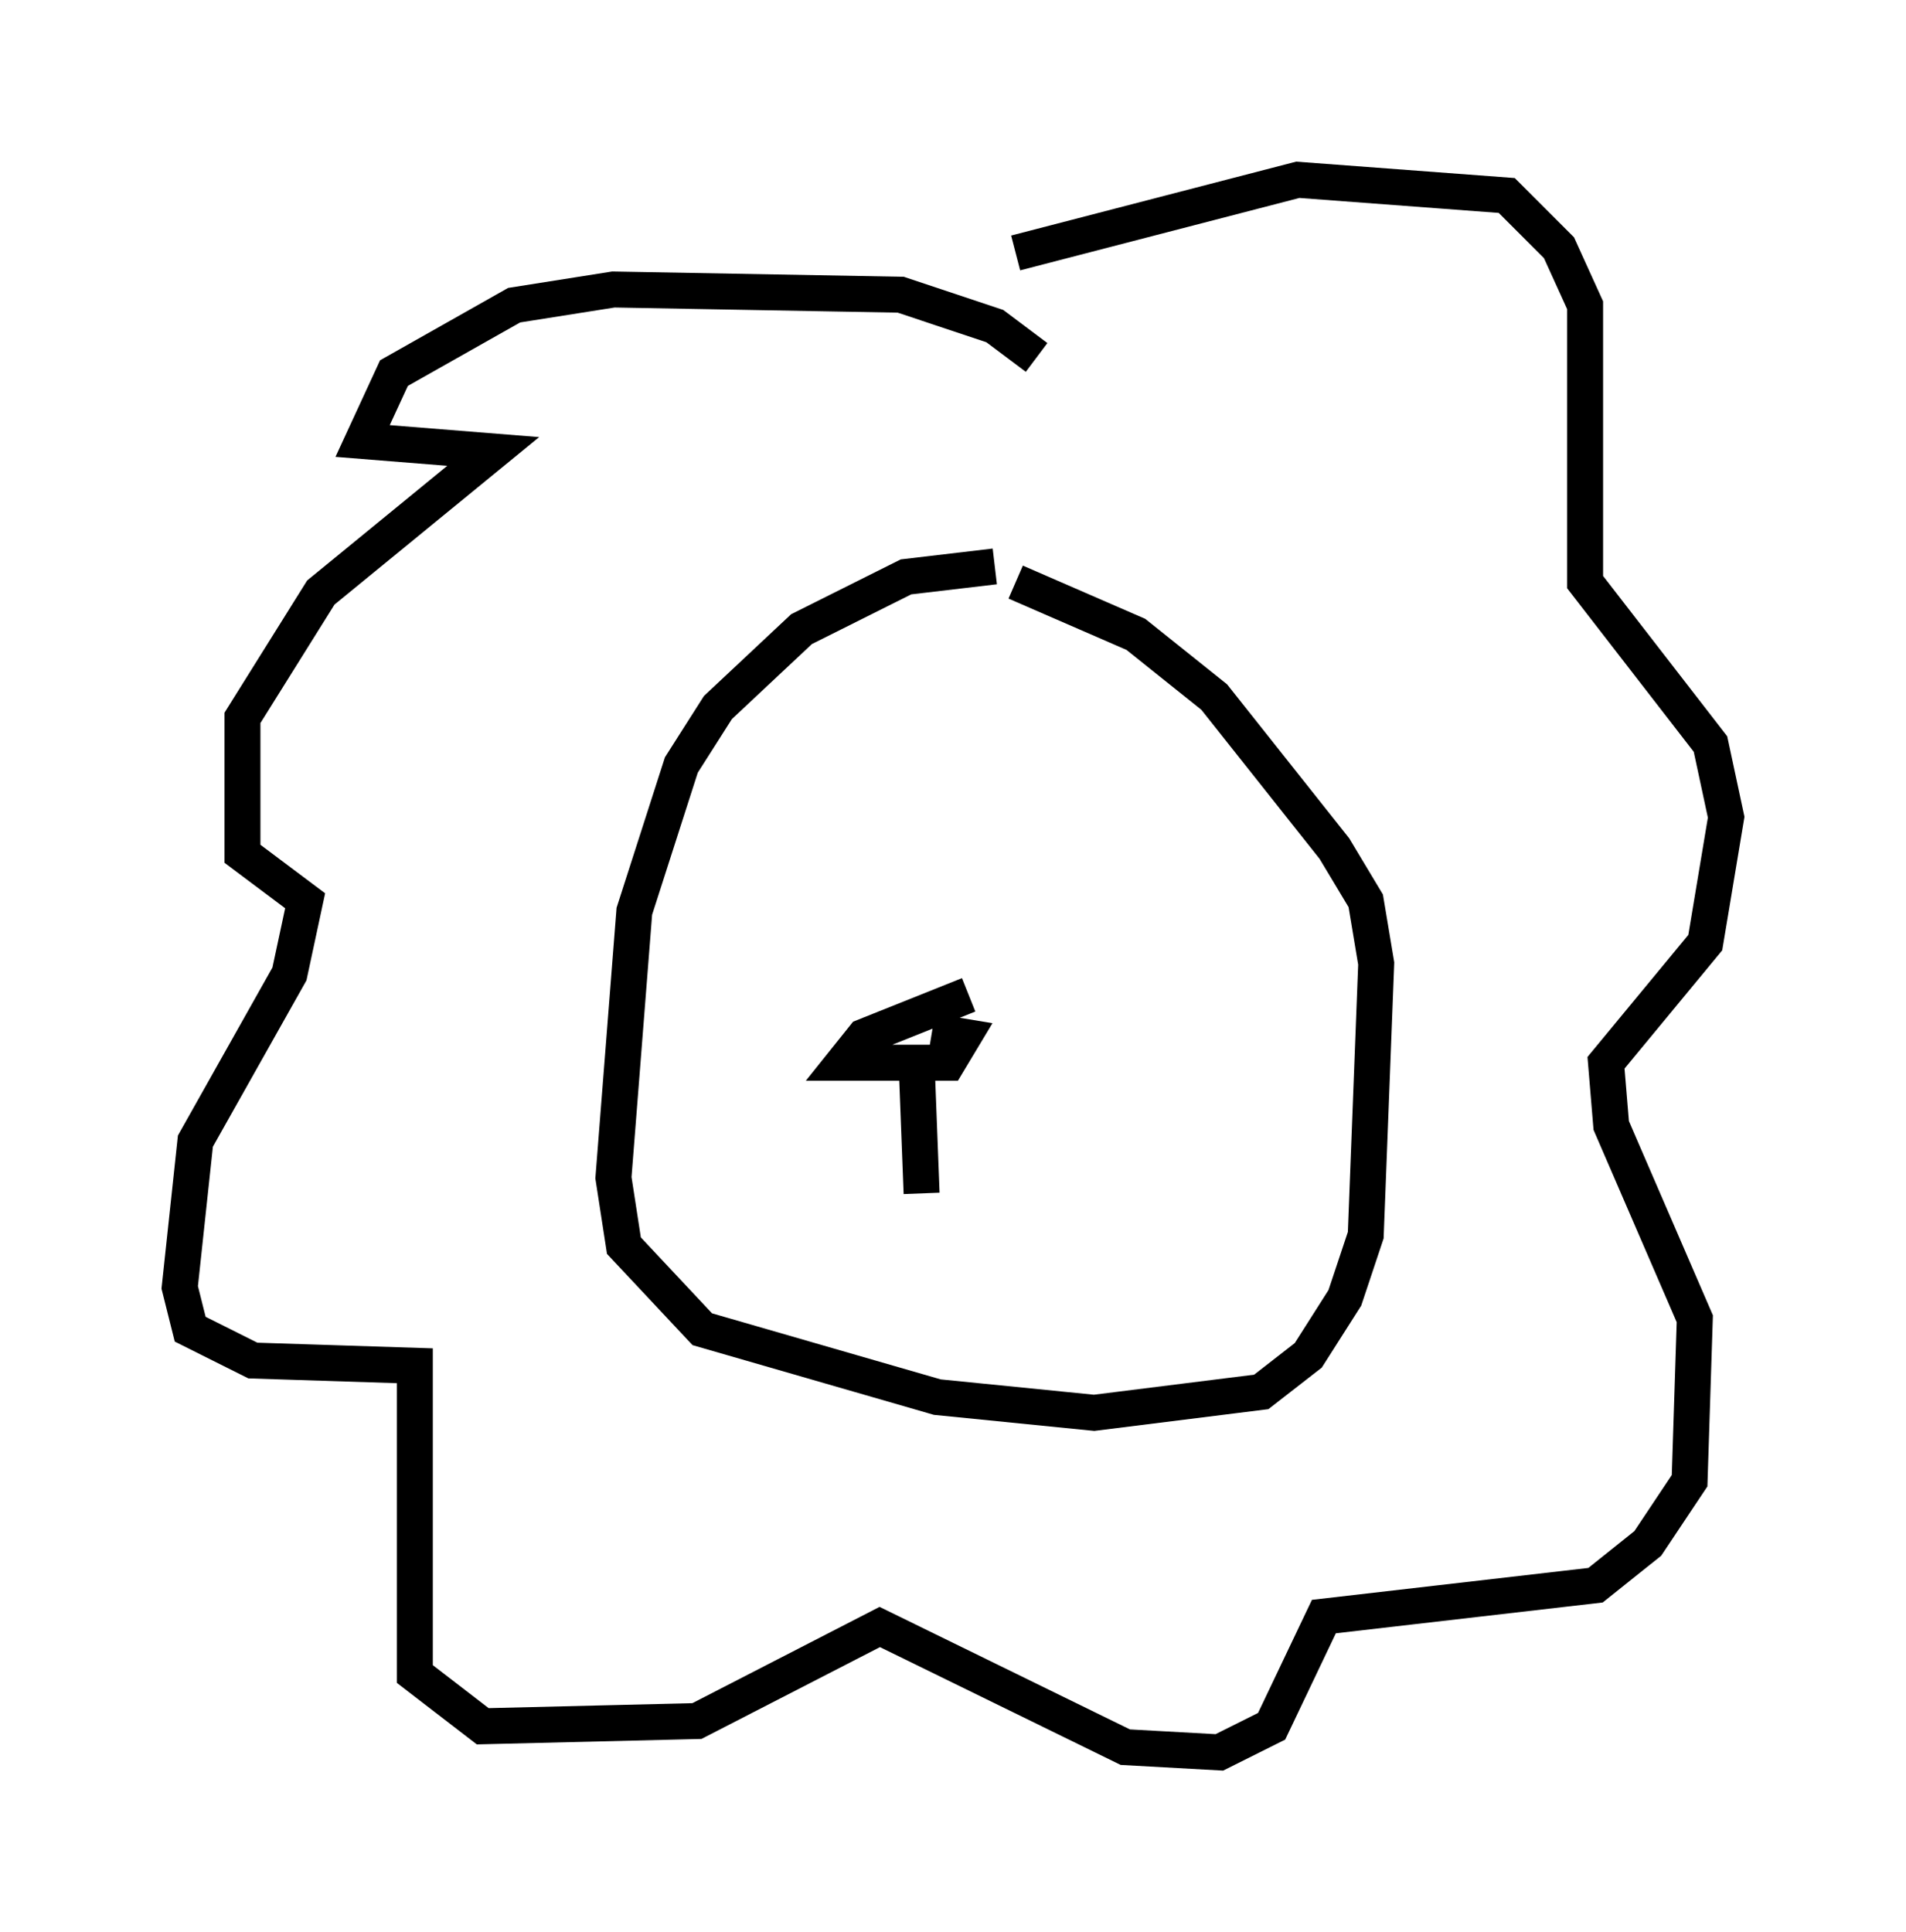 <?xml version="1.0" encoding="utf-8" ?>
<svg baseProfile="full" height="53.721" version="1.1" width="52.994" xmlns="http://www.w3.org/2000/svg" xmlns:ev="http://www.w3.org/2001/xml-events" xmlns:xlink="http://www.w3.org/1999/xlink"><defs /><rect fill="white" height="53.721" width="52.994" x="0" y="0" /><path d="M28.966, 16.184 m-1.307, -0.436 l-2.469, 0.291 -2.905, 1.453 l-2.324, 2.179 -1.017, 1.598 l-1.307, 4.067 -0.581, 7.408 l0.291, 1.888 2.179, 2.324 l6.536, 1.888 4.358, 0.436 l4.648, -0.581 1.307, -1.017 l1.017, -1.598 0.581, -1.743 l0.291, -7.553 -0.291, -1.743 l-0.872, -1.453 -3.341, -4.212 l-2.179, -1.743 -3.341, -1.453 m0.581, -6.246 l-1.162, -0.872 -2.615, -0.872 l-7.989, -0.145 -2.76, 0.436 l-3.341, 1.888 -0.872, 1.888 l3.631, 0.291 -4.793, 3.922 l-2.179, 3.486 0.0, 3.777 l1.743, 1.307 -0.436, 2.034 l-2.615, 4.648 -0.436, 4.067 l0.291, 1.162 1.743, 0.872 l4.503, 0.145 0.0, 8.57 l1.888, 1.453 5.955, -0.145 l5.084, -2.615 6.827, 3.341 l2.615, 0.145 1.453, -0.726 l1.453, -3.05 7.553, -0.872 l1.453, -1.162 1.162, -1.743 l0.145, -4.503 -2.324, -5.374 l-0.145, -1.743 2.76, -3.341 l0.581, -3.486 -0.436, -2.034 l-3.486, -4.503 0.0, -7.698 l-0.726, -1.598 -1.453, -1.453 l-5.81, -0.436 -7.844, 2.034 m-1.307, 20.626 l-2.905, 1.162 -0.581, 0.726 l2.905, 0.0 0.436, -0.726 l-0.872, -0.145 m-0.436, 0.726 l0.145, 3.777 m-3.631, -11.184 l0.0, 0.0 " fill="none" stroke="black" stroke-width="1" /></svg>